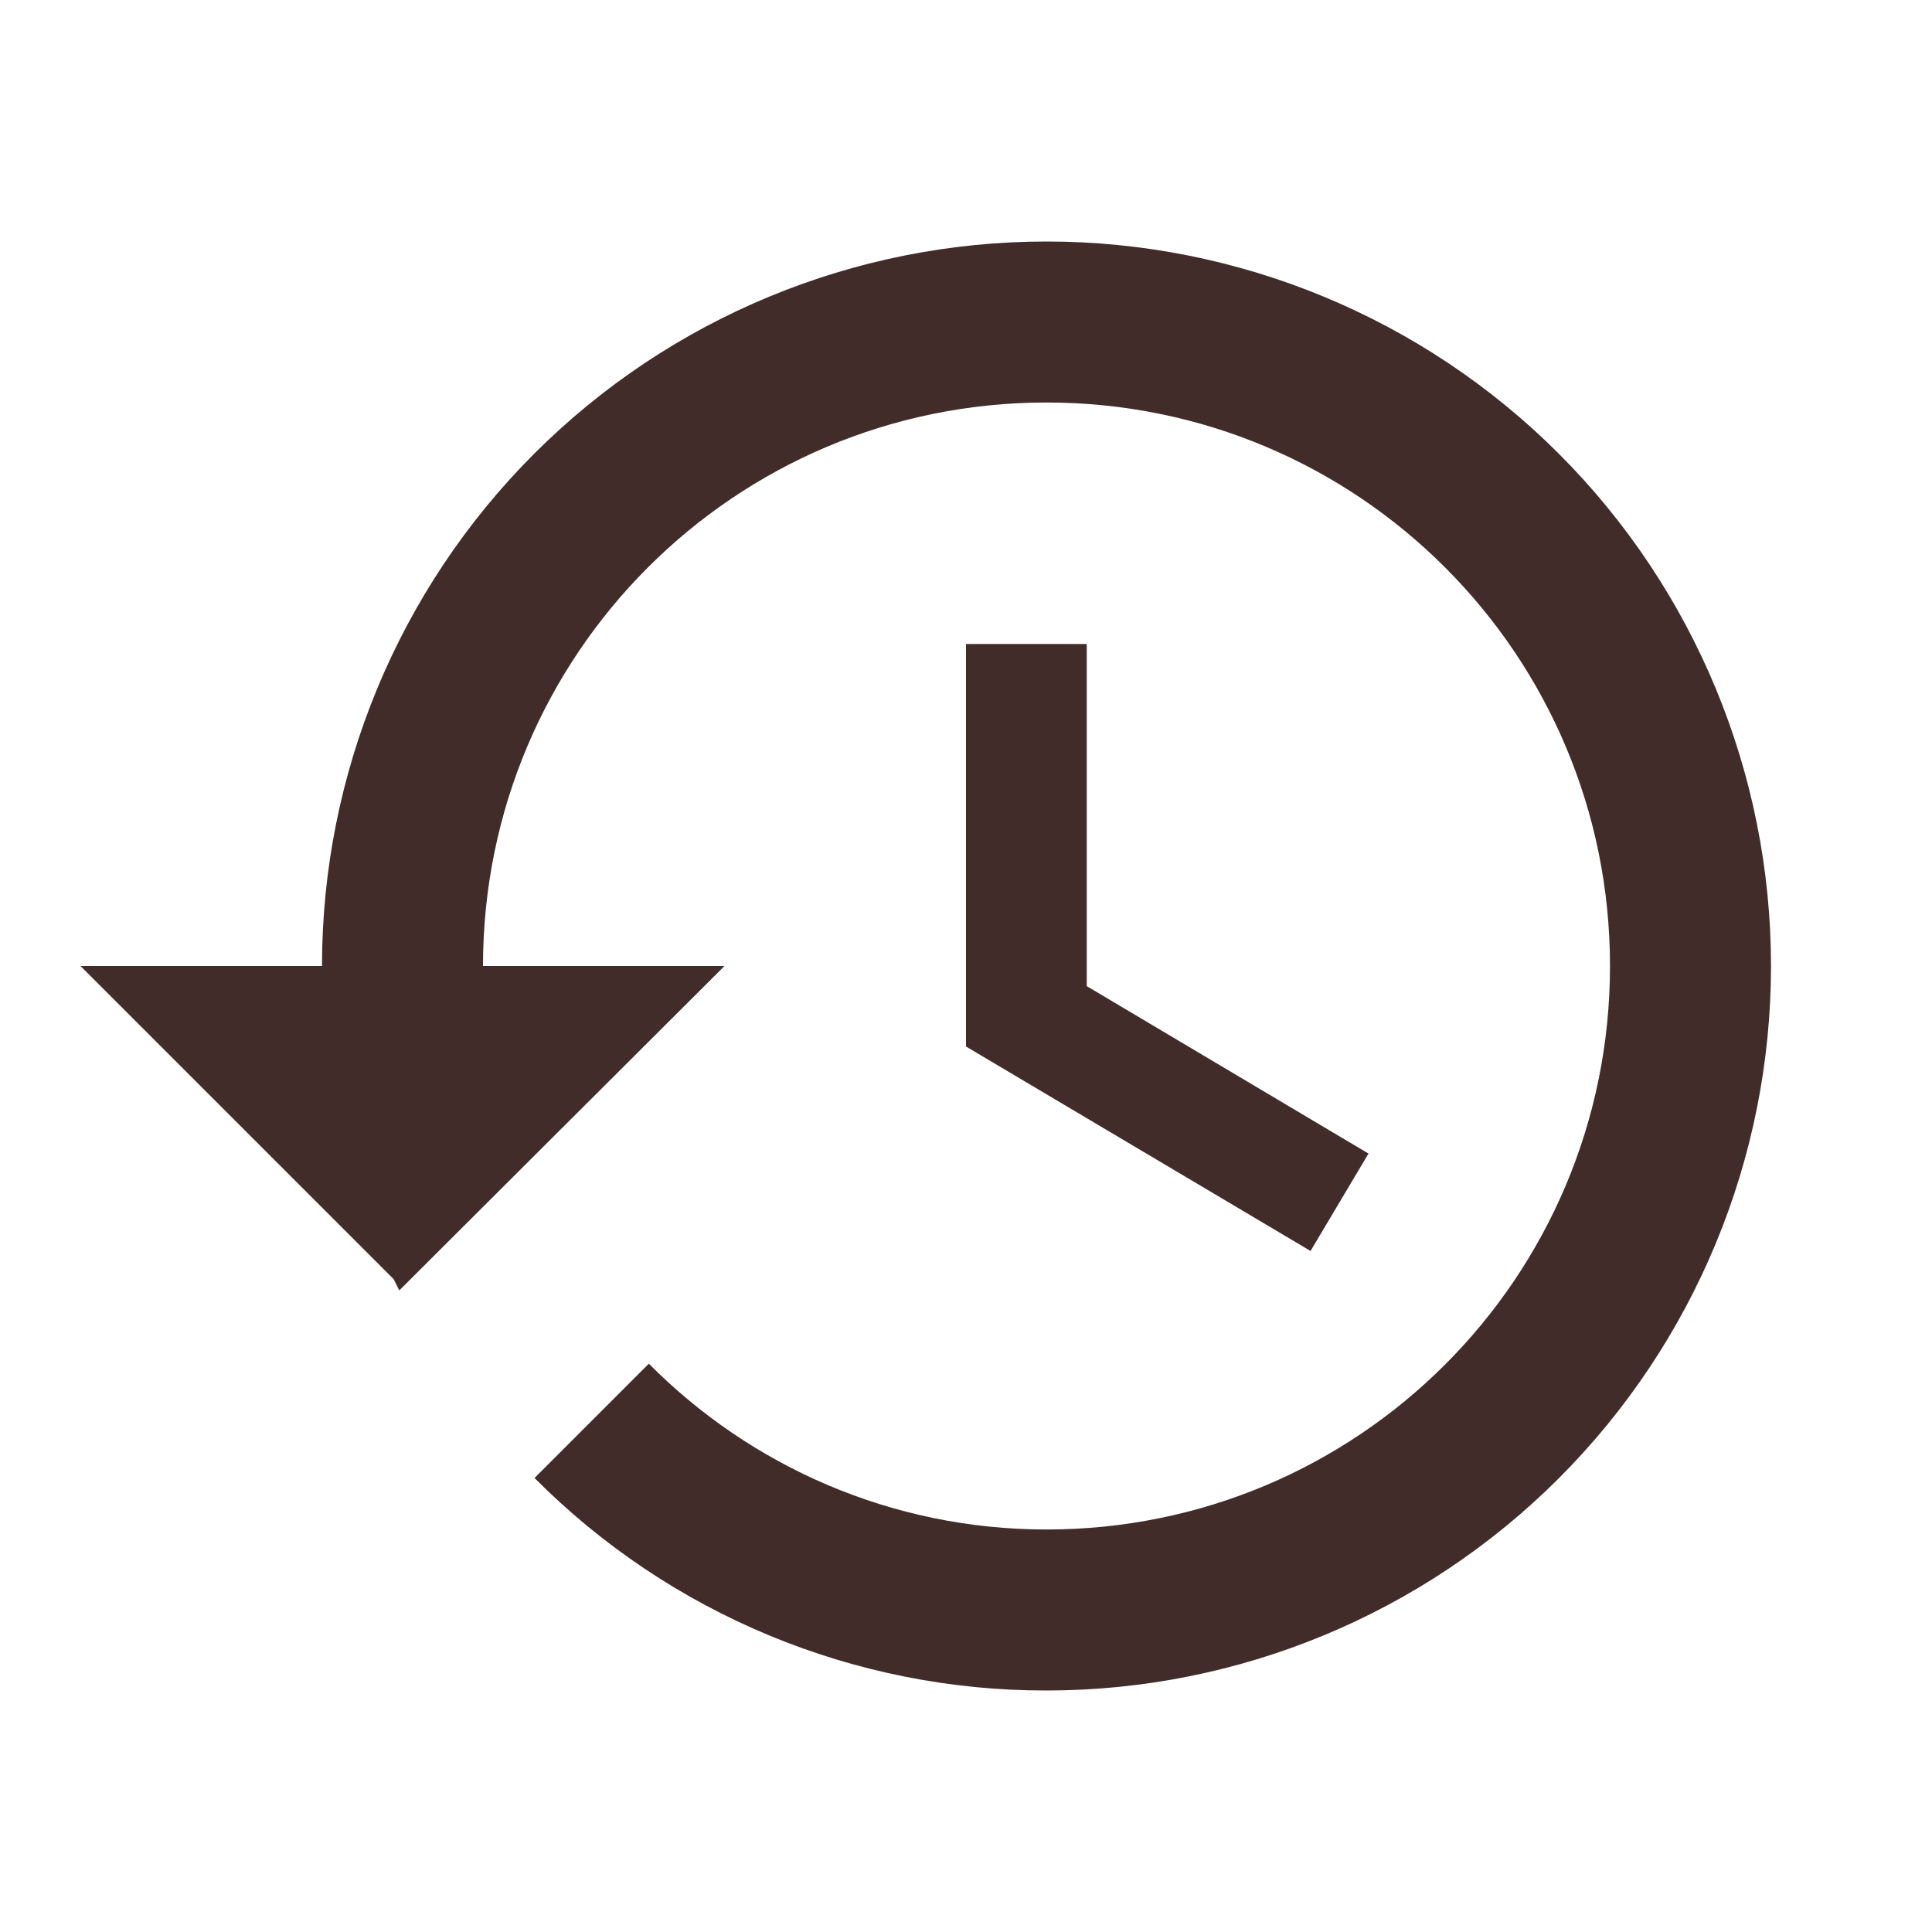<svg width="24" height="24" viewBox="0 0 24 24" fill="none" xmlns="http://www.w3.org/2000/svg">
<path d="M13 3C10.613 3 8.324 3.948 6.636 5.636C4.948 7.324 4 9.613 4 12H1L4.89 15.89L4.96 16.03L9 12H6C6 8.13 9.13 5 13 5C16.87 5 20 8.13 20 12C20 15.87 16.87 19 13 19C11.07 19 9.32 18.21 8.06 16.94L6.64 18.36C7.473 19.198 8.464 19.863 9.556 20.316C10.648 20.769 11.818 21.002 13 21C15.387 21 17.676 20.052 19.364 18.364C21.052 16.676 22 14.387 22 12C22 9.613 21.052 7.324 19.364 5.636C17.676 3.948 15.387 3 13 3ZM12 8V13L16.28 15.54L17 14.33L13.5 12.25V8H12Z" fill="#412C2A"/>
</svg>
